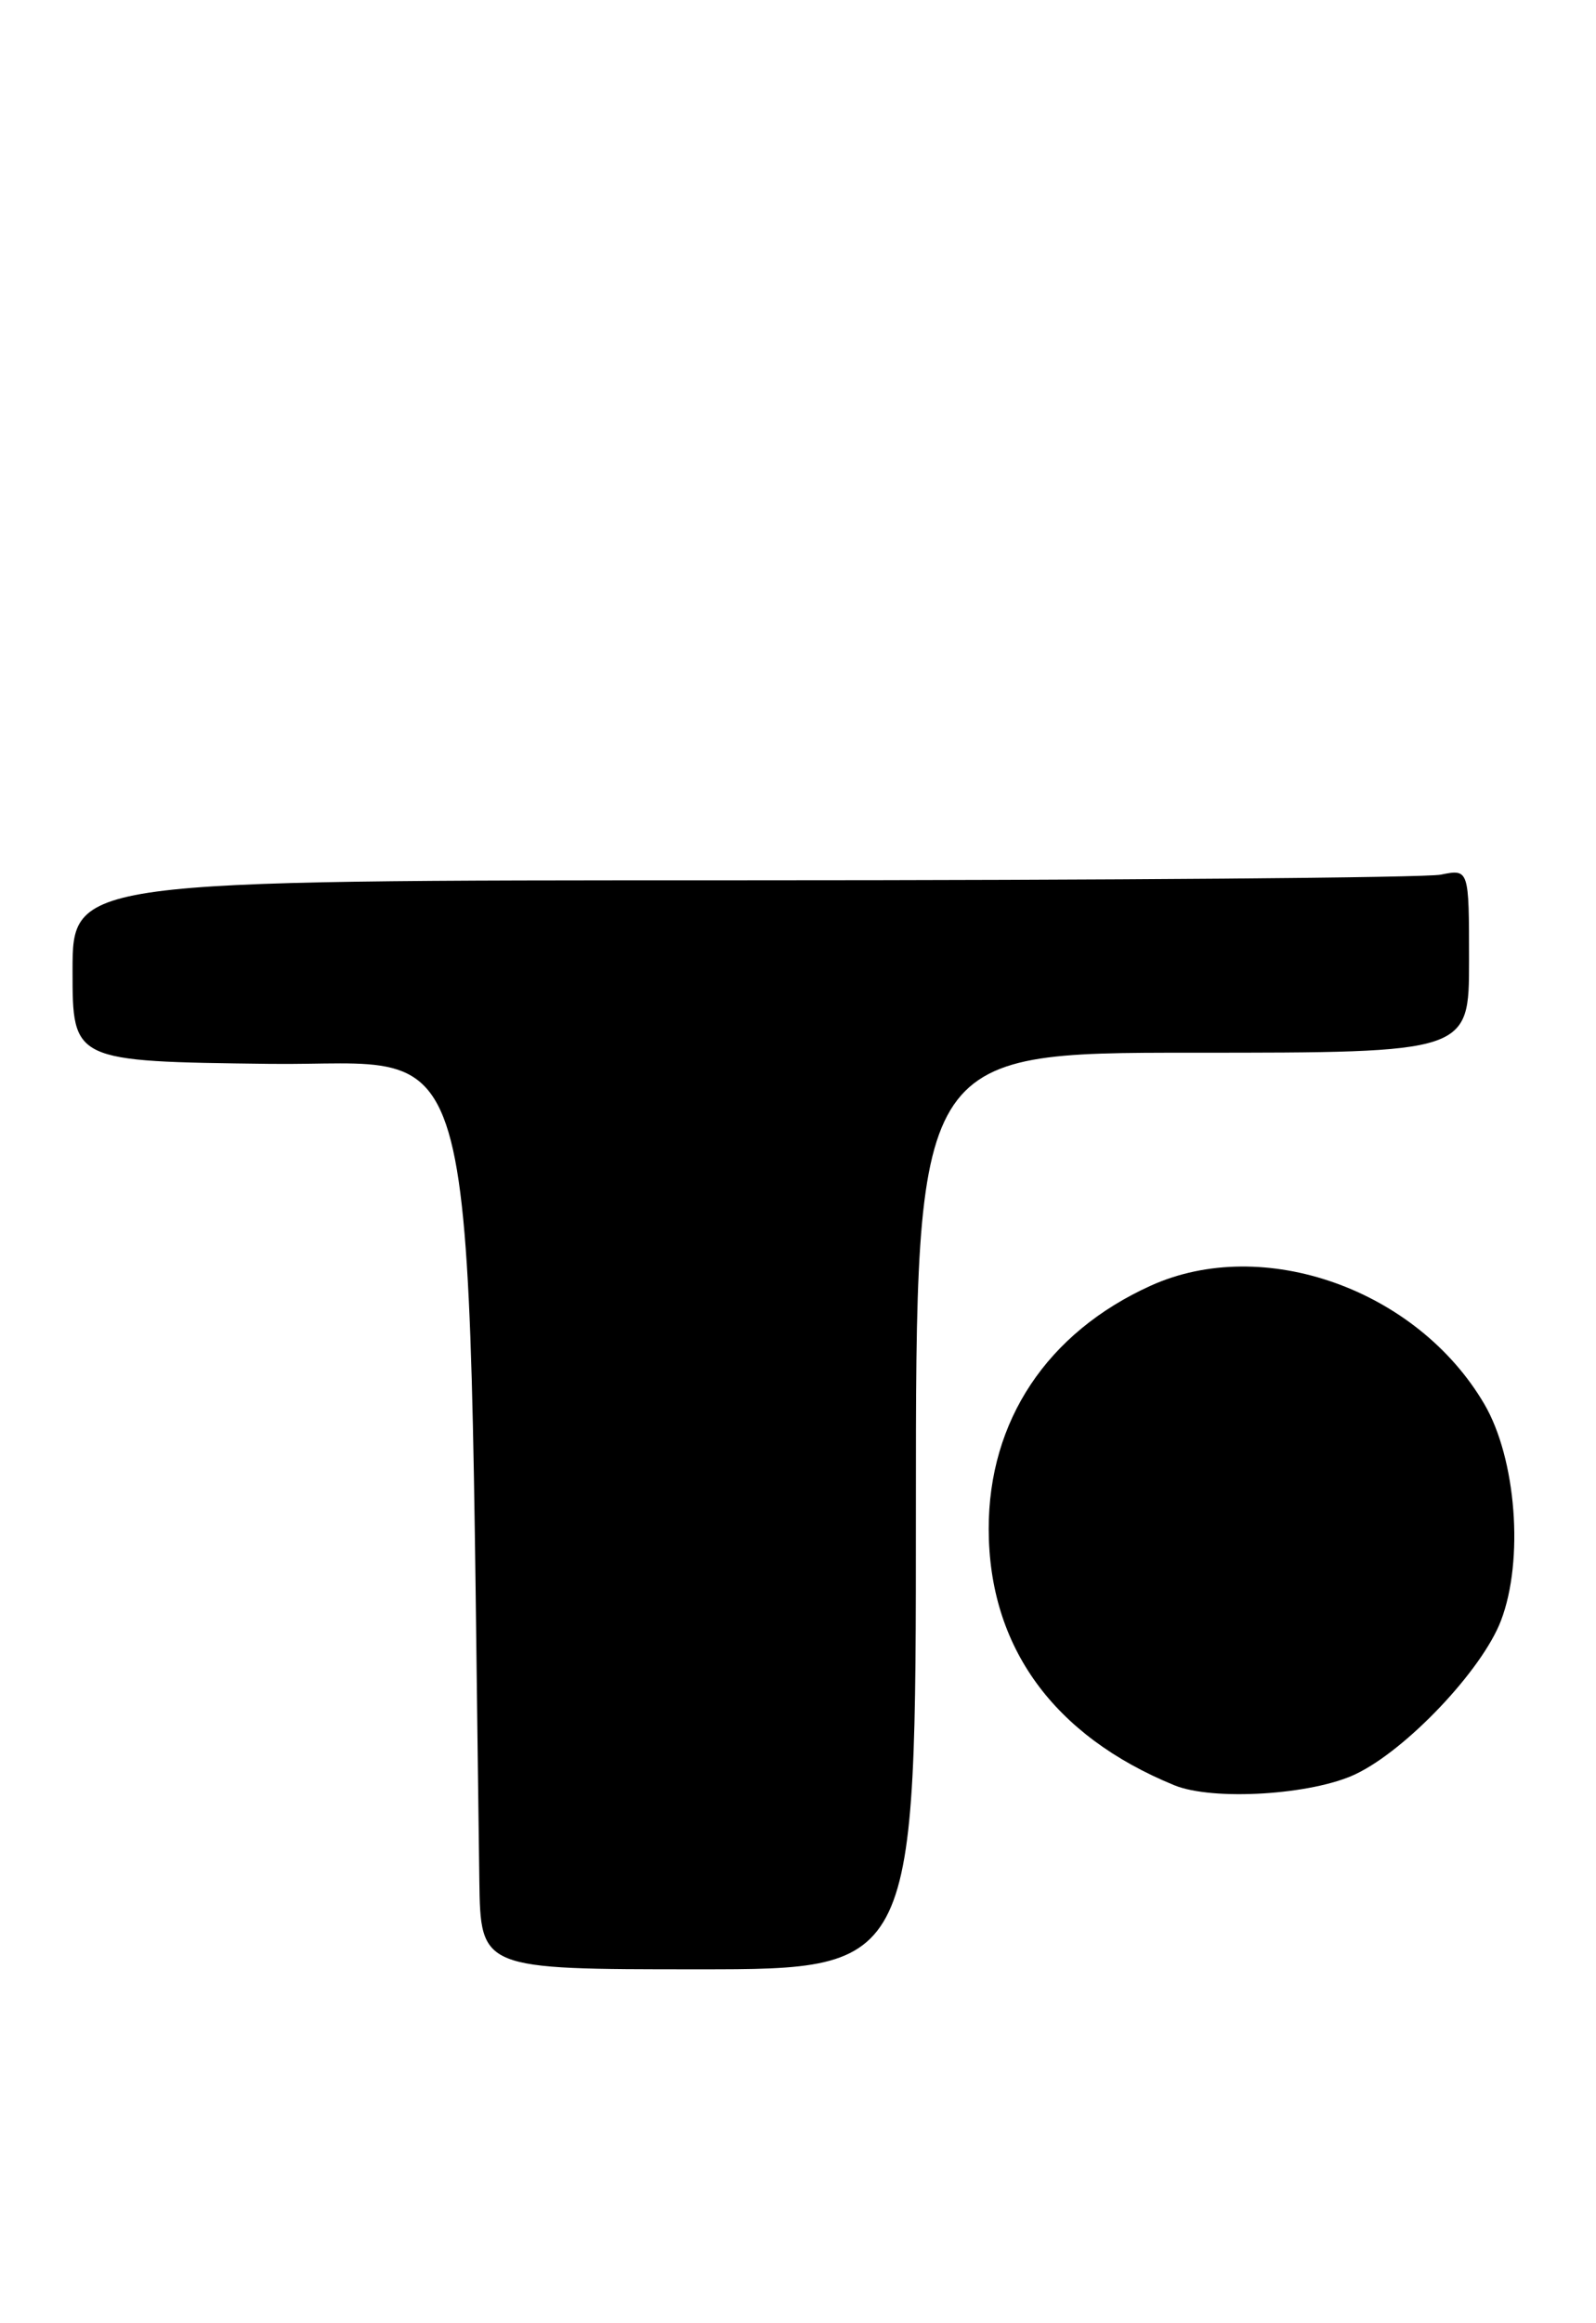 <?xml version="1.0" encoding="UTF-8" standalone="no"?>
<!DOCTYPE svg PUBLIC "-//W3C//DTD SVG 1.1//EN" "http://www.w3.org/Graphics/SVG/1.1/DTD/svg11.dtd" >
<svg xmlns="http://www.w3.org/2000/svg" xmlns:xlink="http://www.w3.org/1999/xlink" version="1.1" viewBox="0 0 176 256">
 <g >
 <path fill="currentColor"
d=" M 101.00 166.50 C 101.00 116.00 101.00 116.00 131.50 116.00 C 162.00 116.00 162.00 116.00 162.00 105.88 C 162.00 95.75 162.00 95.75 158.88 96.38 C 157.16 96.72 122.51 97.00 81.88 97.00 C 8.00 97.00 8.00 97.00 8.00 106.98 C 8.00 116.96 8.00 116.96 29.75 117.23 C 53.55 117.53 51.50 109.53 52.86 207.25 C 53.00 217.00 53.00 217.00 77.00 217.00 C 101.00 217.00 101.00 217.00 101.00 166.50 Z  M 149.50 195.49 C 155.11 192.82 163.45 184.01 165.52 178.58 C 168.07 171.91 167.21 160.73 163.68 154.71 C 156.26 142.06 139.29 136.05 126.88 141.68 C 115.47 146.85 109.01 156.56 109.03 168.50 C 109.05 181.46 116.16 191.26 129.50 196.72 C 133.75 198.46 144.69 197.79 149.50 195.49 Z "/>
</g>
</svg>